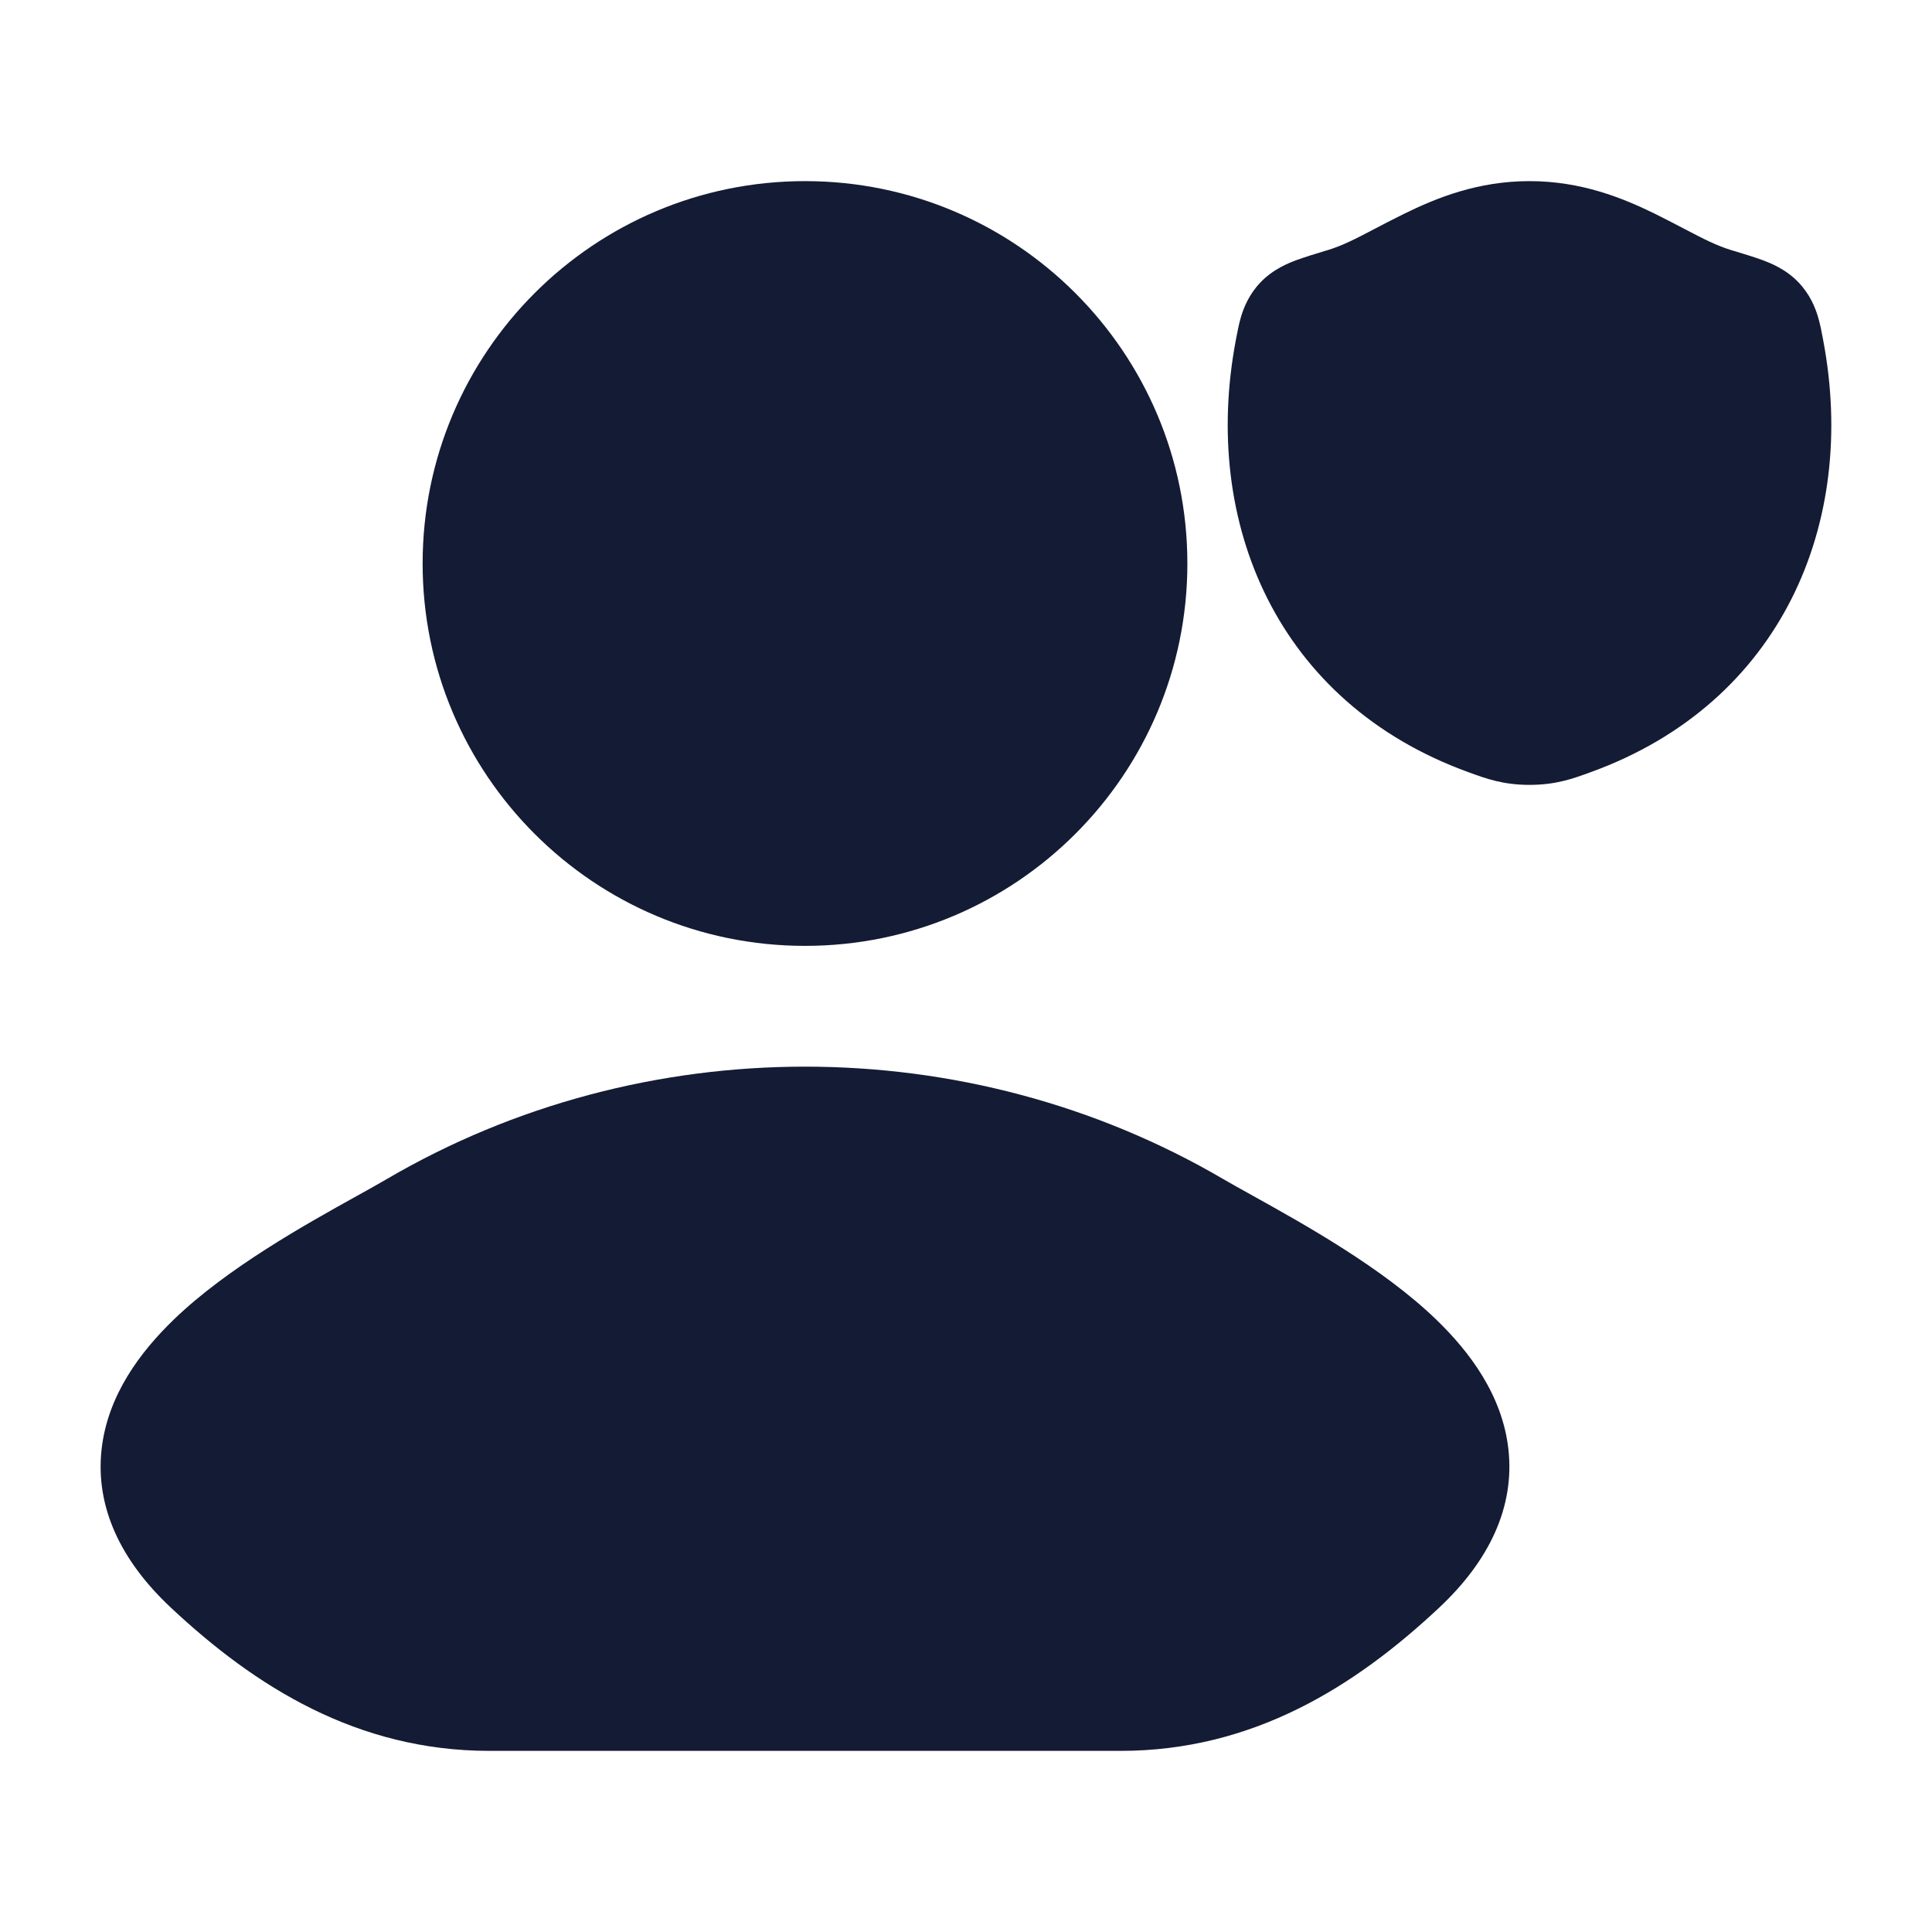 <svg width="24" height="24" viewBox="0 0 24 24" fill="none" xmlns="http://www.w3.org/2000/svg">
<path d="M4.801 14.649C7.984 12.784 12.016 12.784 15.199 14.649C15.3 14.708 15.426 14.778 15.569 14.857C16.201 15.209 17.173 15.748 17.838 16.389C18.254 16.79 18.663 17.33 18.738 18.004C18.818 18.725 18.496 19.391 17.88 19.969C16.83 20.954 15.562 21.75 13.919 21.75H6.081C4.439 21.75 3.171 20.954 2.121 19.969C1.504 19.391 1.182 18.725 1.262 18.004C1.337 17.33 1.746 16.79 2.162 16.389C2.827 15.748 3.799 15.209 4.432 14.857C4.575 14.778 4.7 14.708 4.801 14.649Z" fill="#141B34"/>
<path d="M5.25 7C5.25 4.377 7.377 2.25 10 2.25C12.623 2.25 14.75 4.377 14.75 7C14.75 9.623 12.623 11.75 10 11.75C7.377 11.75 5.25 9.623 5.25 7Z" fill="#141B34"/>
<path d="M17.438 2.658C17.842 2.459 18.356 2.25 19 2.25C19.643 2.25 20.157 2.459 20.561 2.657C20.708 2.73 20.829 2.794 20.937 2.85L20.937 2.85C21.159 2.966 21.319 3.05 21.512 3.109L21.53 3.114C21.662 3.154 21.793 3.194 21.897 3.232C21.982 3.264 22.183 3.34 22.343 3.509C22.483 3.656 22.548 3.817 22.583 3.933C22.611 4.026 22.631 4.132 22.645 4.208L22.645 4.208L22.648 4.225C23.081 6.502 22.126 8.732 19.766 9.59L19.744 9.598C19.538 9.673 19.327 9.75 19 9.75C18.674 9.75 18.463 9.673 18.257 9.598L18.235 9.59C15.875 8.732 14.92 6.502 15.352 4.225L15.355 4.208C15.37 4.132 15.389 4.026 15.417 3.933C15.452 3.817 15.517 3.656 15.657 3.509C15.817 3.34 16.018 3.264 16.103 3.232C16.207 3.194 16.337 3.154 16.469 3.114L16.488 3.109C16.681 3.05 16.841 2.966 17.063 2.85L17.063 2.85C17.17 2.794 17.291 2.73 17.438 2.658Z" fill="#141B34"/>
</svg>
